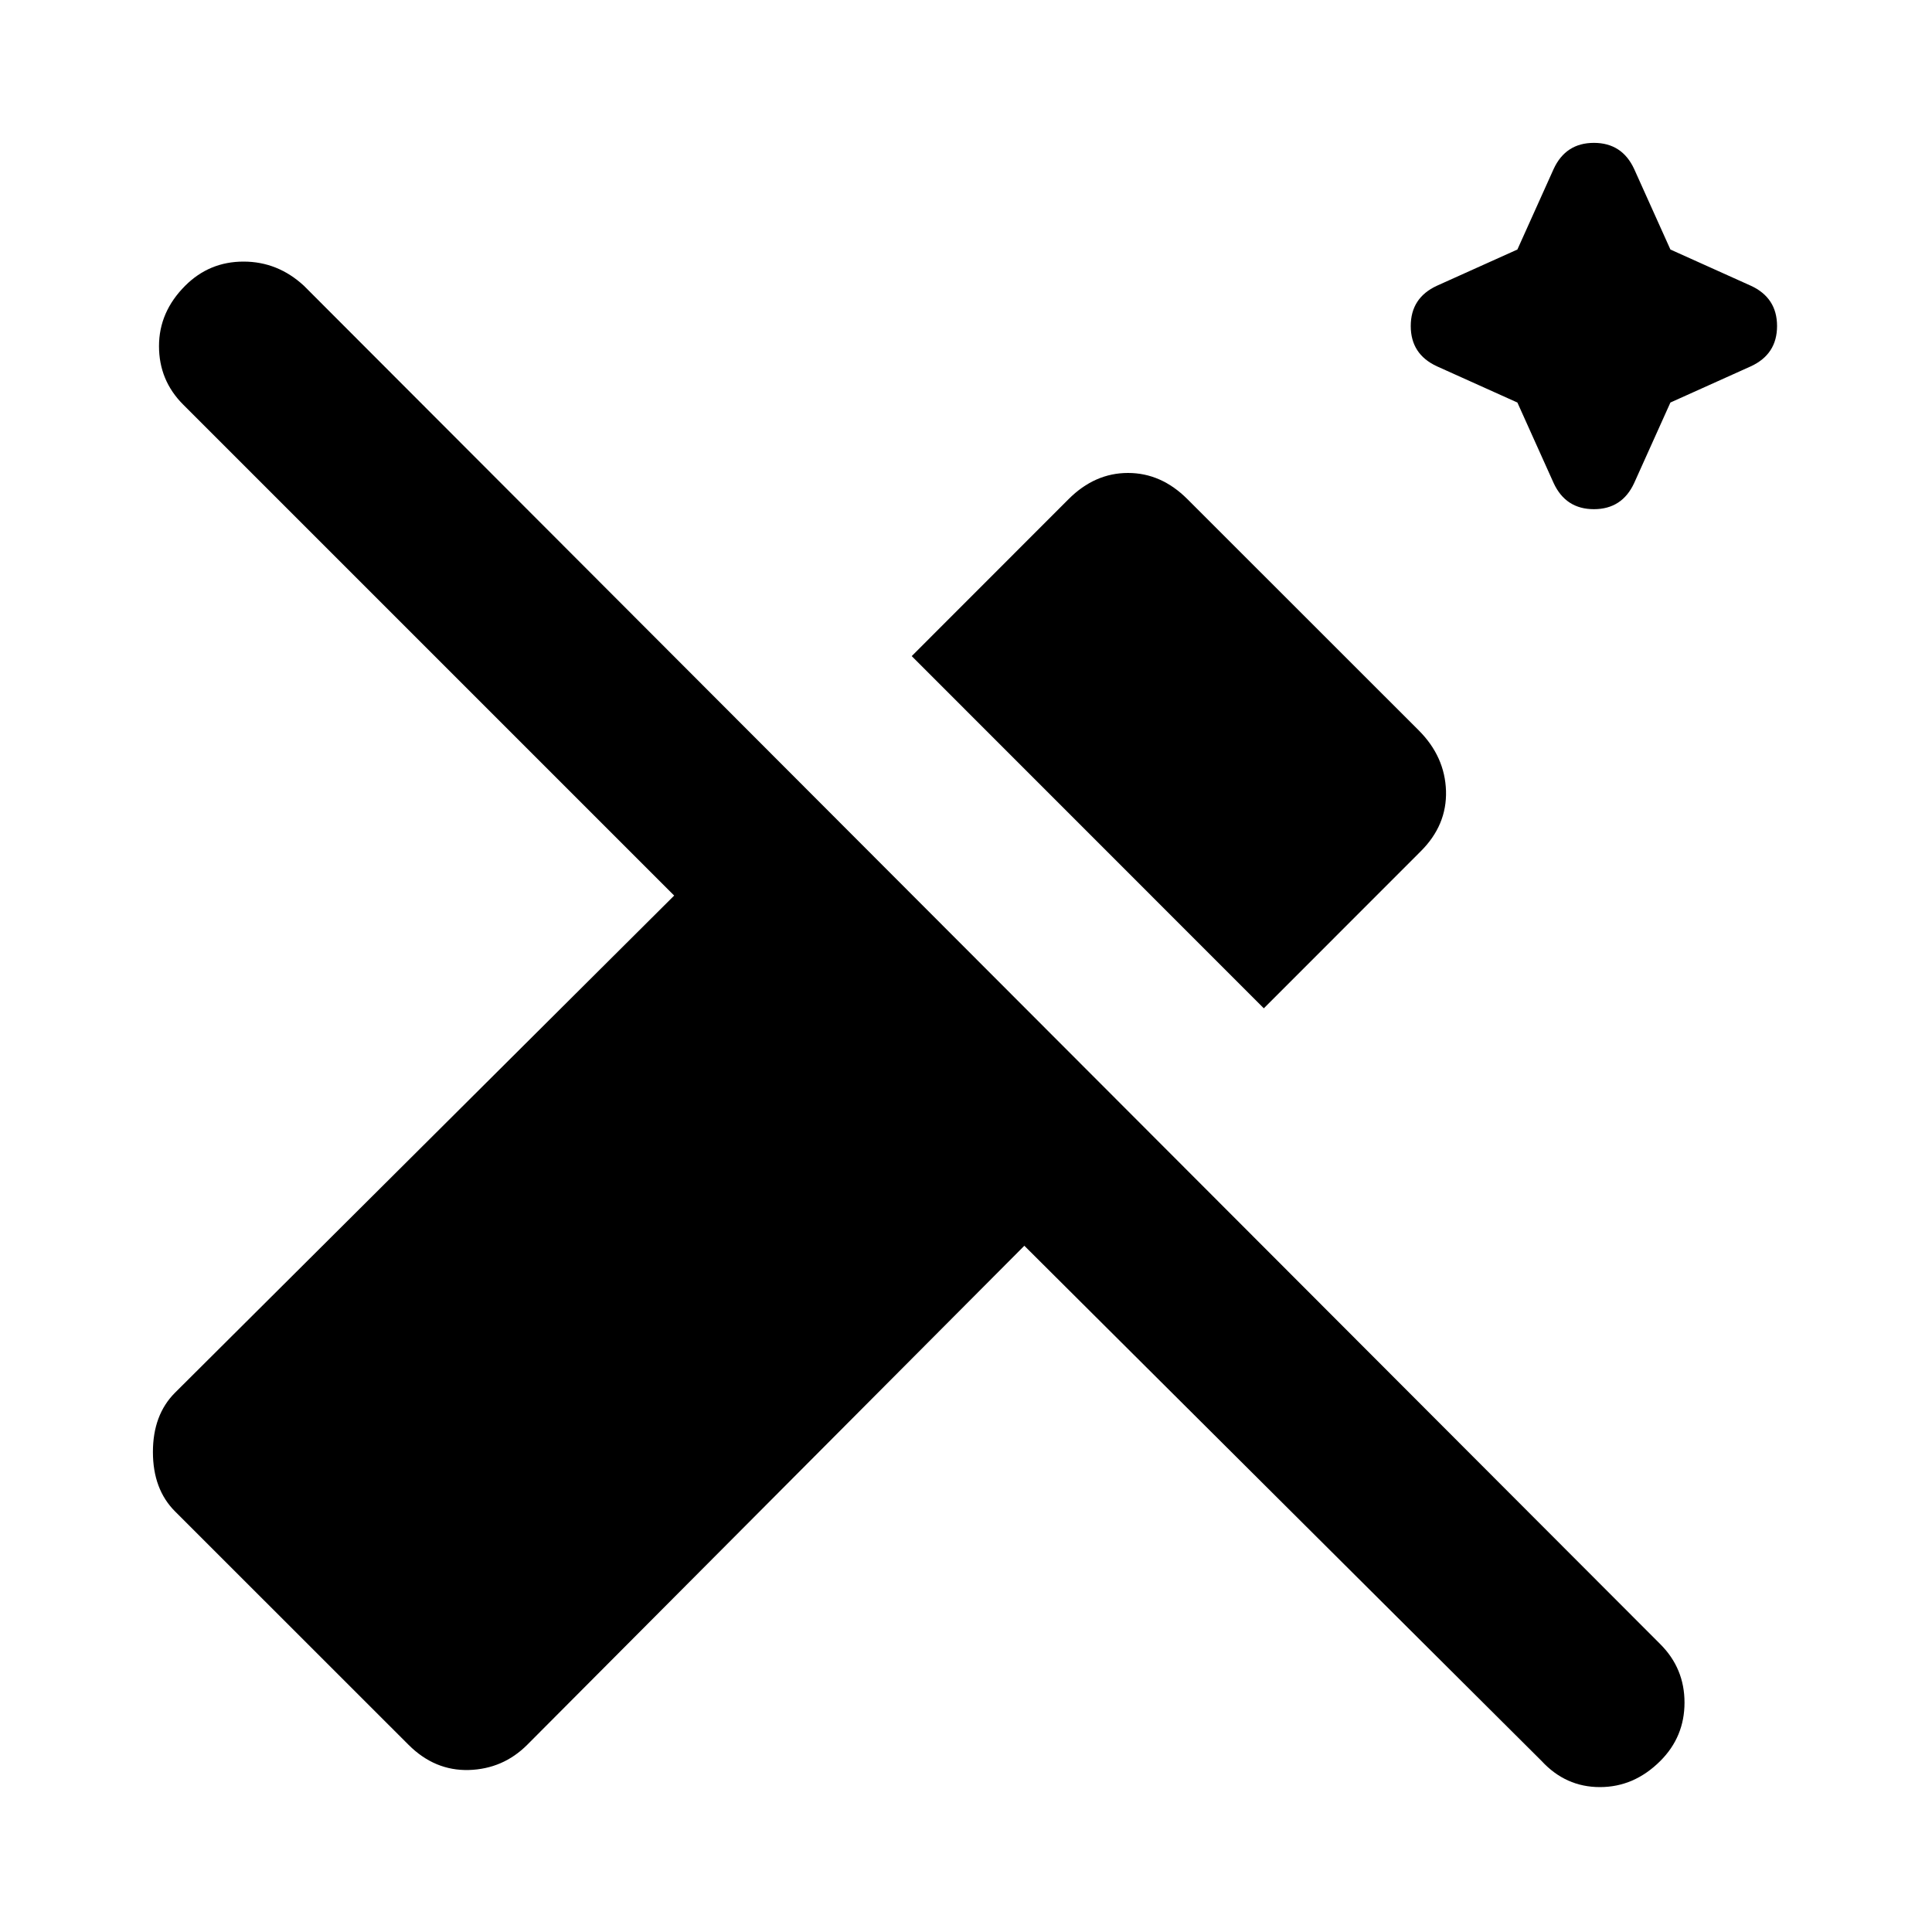 <svg xmlns="http://www.w3.org/2000/svg" height="20" width="20"><path d="m16.083 5-.375-.833-.833-.375q-.271-.125-.271-.417t.271-.417l.833-.375.375-.833q.125-.271.417-.271t.417.271l.375.833.833.375q.271.125.271.417t-.271.417l-.833.375-.375.833q-.125.271-.417.271T16.083 5Zm-3 5.438L9.438 6.792l1.624-1.625q.271-.271.615-.271t.615.271l2.396 2.395q.27.271.281.626.01.354-.261.624Zm2.875 7.791-5.354-5.333-5.146 5.166q-.25.25-.604.261-.354.01-.625-.261l-2.417-2.416q-.229-.229-.229-.615 0-.385.229-.614l5.167-5.146-5.083-5.083q-.25-.25-.25-.605 0-.354.271-.625.25-.25.604-.25t.625.25l14.042 14.063q.25.25.25.604t-.25.604q-.271.271-.626.271-.354 0-.604-.271Z"/></svg>